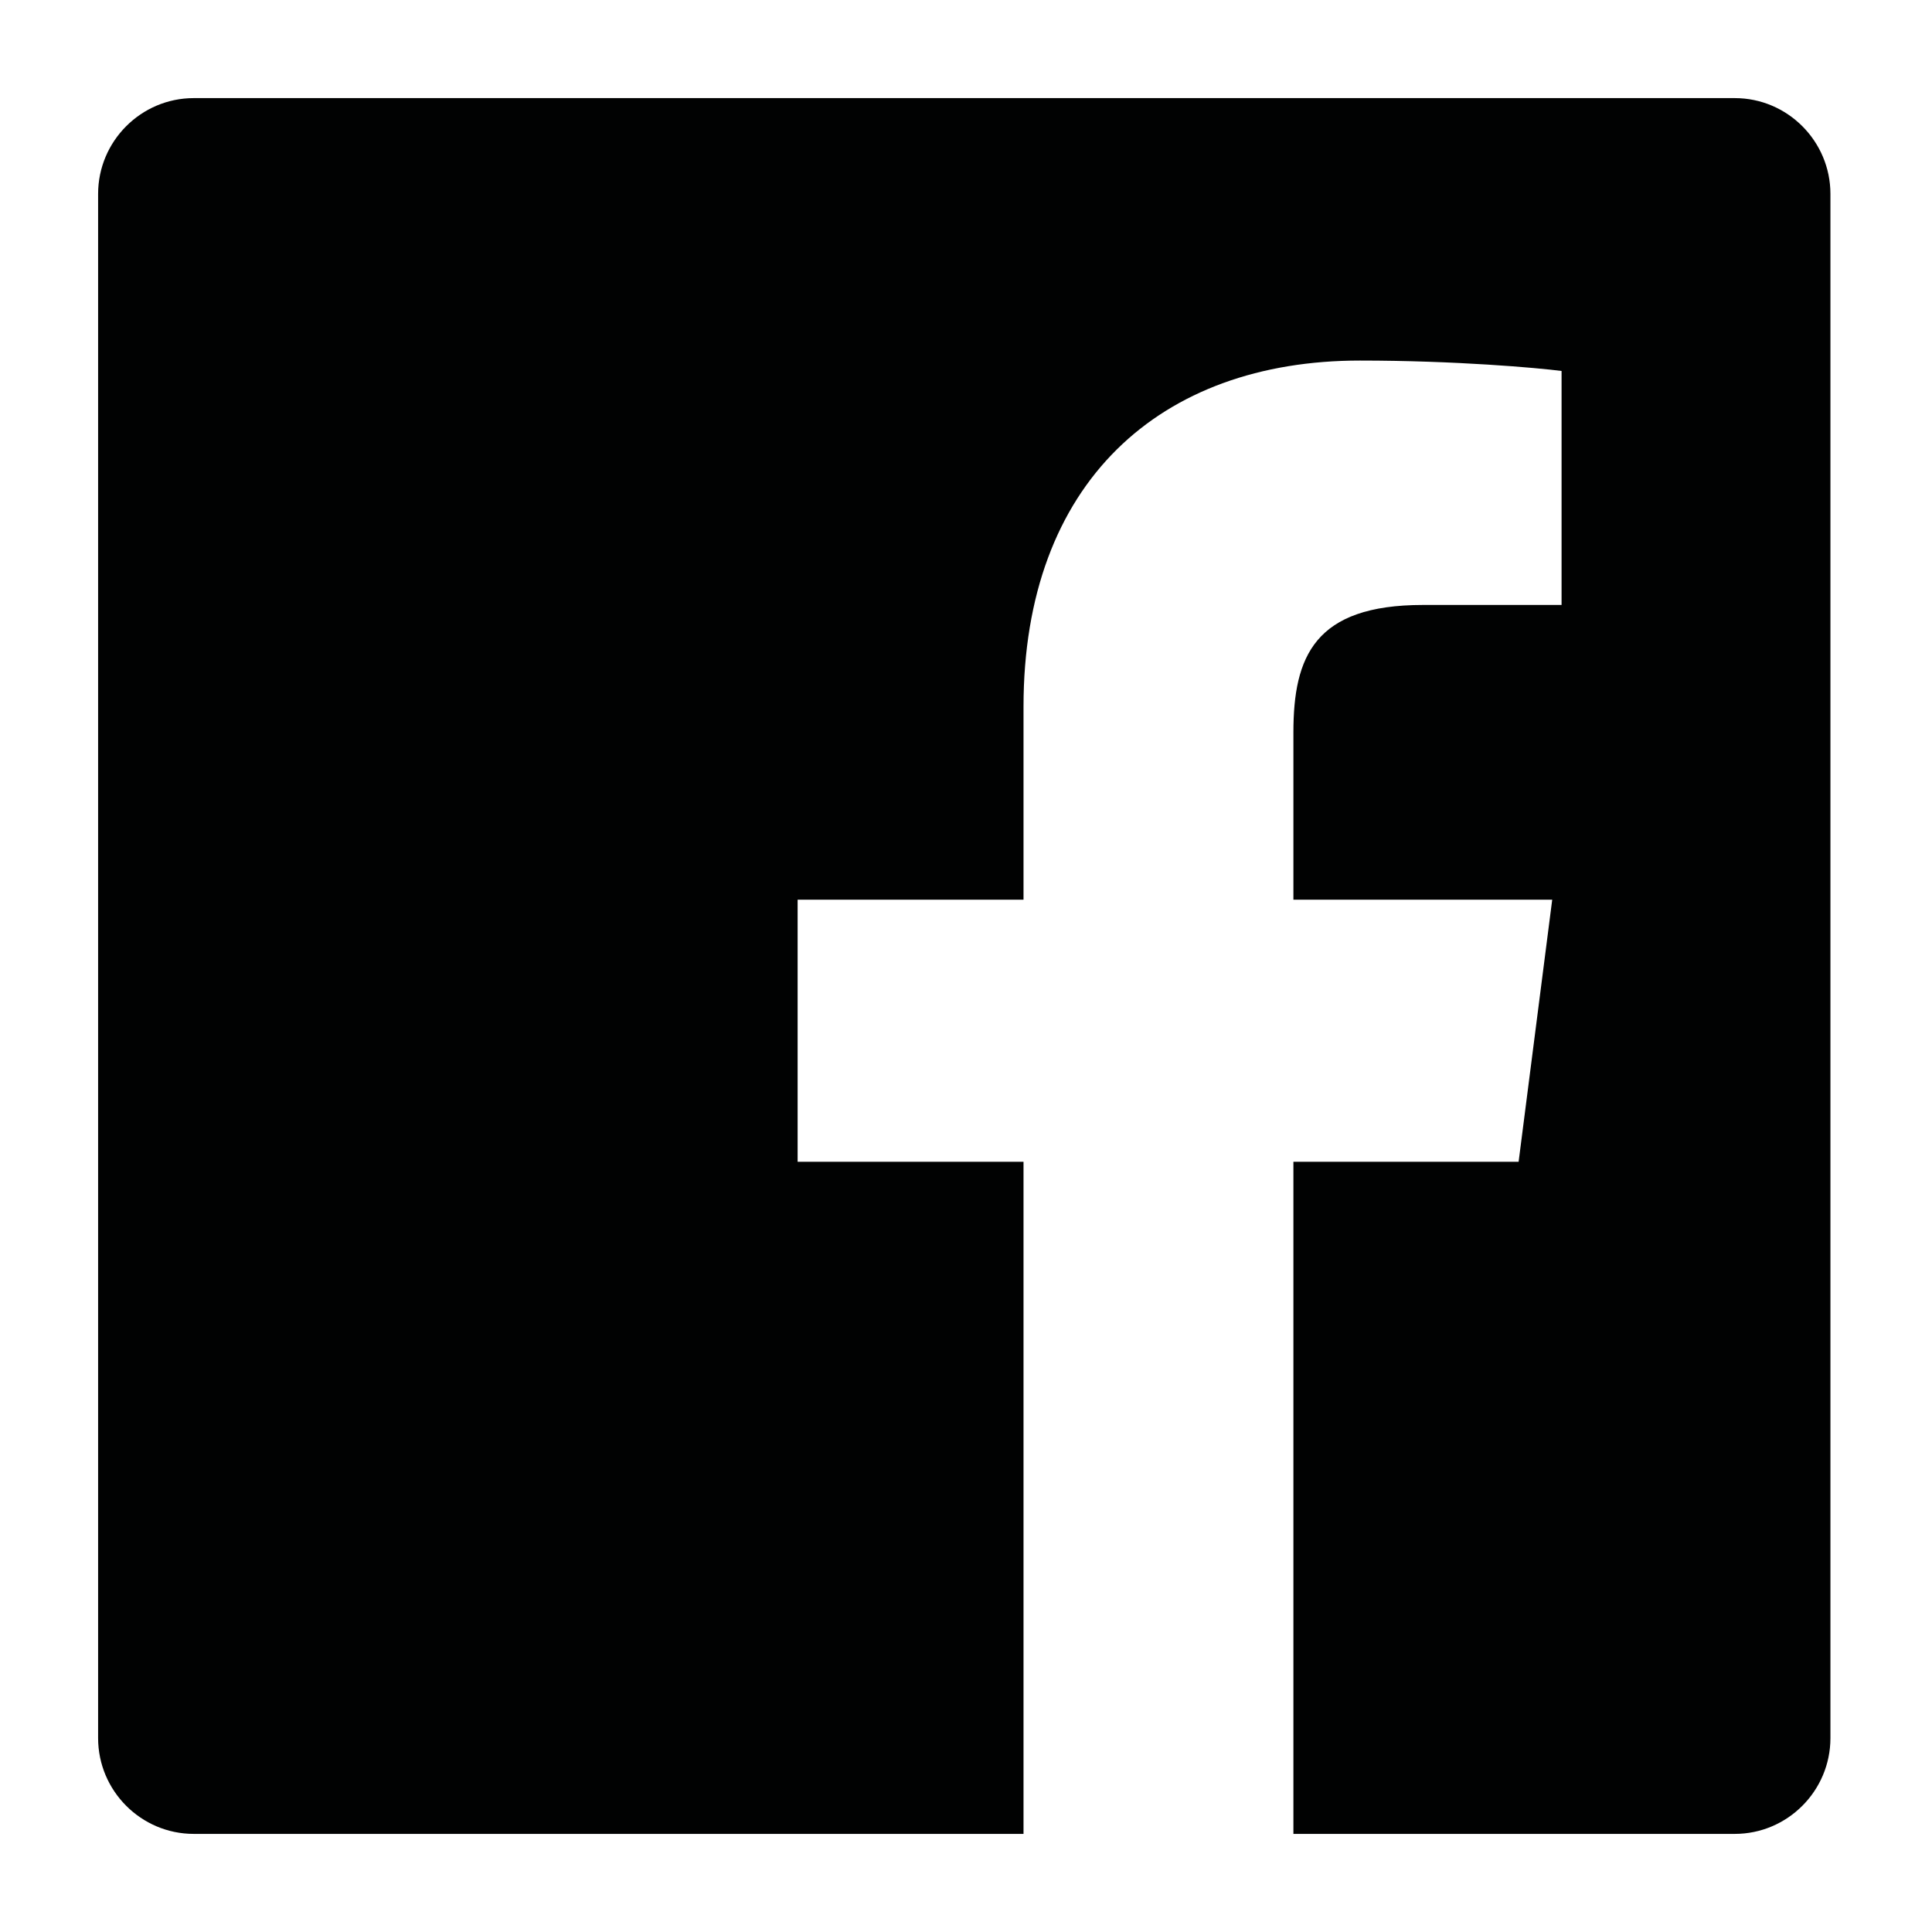 <?xml version="1.0" encoding="UTF-8" standalone="no"?>
<svg width="512px" height="512px" viewBox="0 0 512 512" version="1.1" xmlns="http://www.w3.org/2000/svg" xmlns:xlink="http://www.w3.org/1999/xlink" xmlns:sketch="http://www.bohemiancoding.com/sketch/ns">
    <!-- Generator: bin/sketchtool 1.4 (305) - http://www.bohemiancoding.com/sketch -->
    <title>facebook</title>
    <desc>Created with bin/sketchtool.</desc>
    <defs></defs>
    <g id="Page-1" stroke="none" stroke-width="1" fill="none" fill-rule="evenodd" sketch:type="MSPage">
        <g id="facebook" sketch:type="MSArtboardGroup" fill="#010202">
            <g sketch:type="MSLayerGroup" transform="translate(26, 26)" id="Shape">
                <path d="M433.741,0 L25.341,0 C11.385,0 0,11.408 0,25.392 L0,434.608 C0,448.592 11.385,460 25.341,460 L245.242,460 L245.242,281.888 L185.377,281.888 L185.377,212.428 L245.242,212.428 L245.242,161.276 C245.242,101.844 281.417,69.552 334.395,69.552 C359.737,69.552 381.497,71.484 387.832,72.312 L387.832,134.32 L351.106,134.32 C322.367,134.32 316.766,148.028 316.766,168.084 L316.766,212.428 L385.353,212.428 L376.447,281.888 L316.766,281.888 L316.766,460 L433.741,460 C447.697,460 459.082,448.592 459.082,434.608 L459.082,25.392 C459.082,11.408 447.697,0 433.741,0 L433.741,0 Z" sketch:type="MSShapeGroup"></path>
            </g>
        </g>
    </g>
</svg>